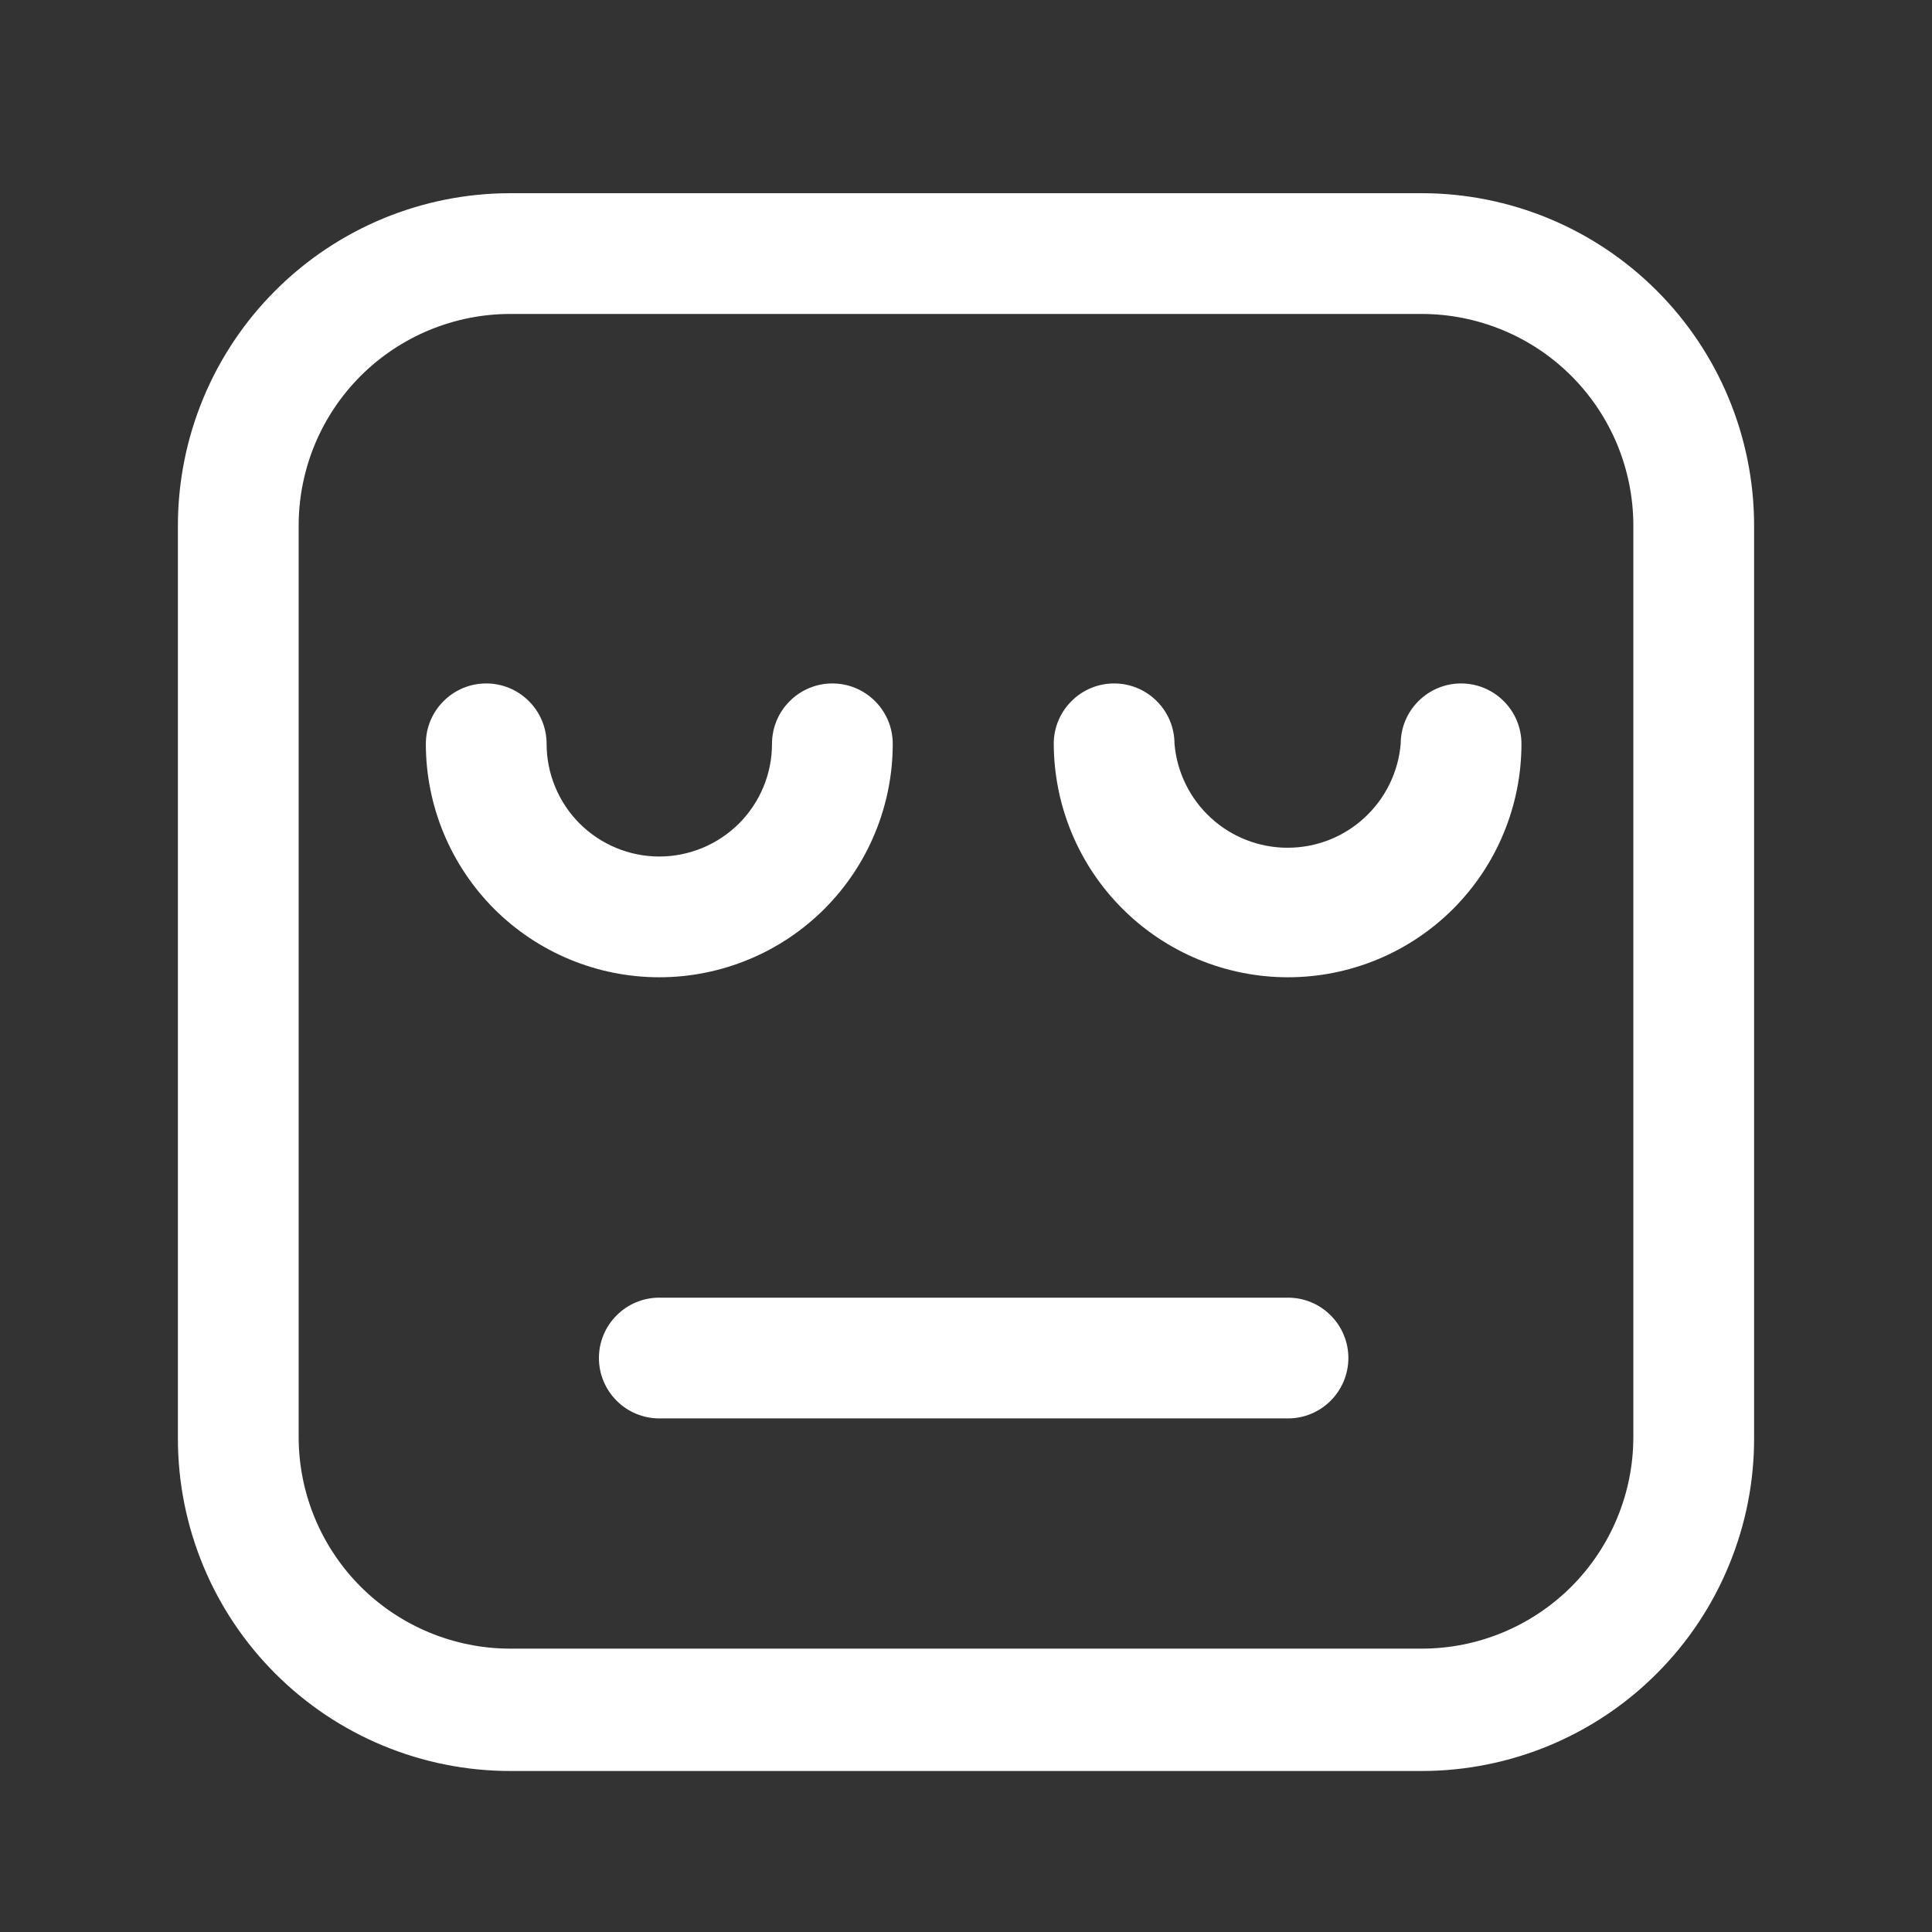 <svg width="24" height="24" viewBox="0 0 24 24" fill="none" xmlns="http://www.w3.org/2000/svg">
<rect x="0" y="0" width="24" height="24" fill="#333333" stroke="none"/>
<path d="M17.66 22H6.34C5.245 22 4.194 21.565 3.42 20.79C2.645 20.016 2.21 18.965 2.21 17.87V6.53C2.21 5.435 2.645 4.384 3.42 3.61C4.194 2.835 5.245 2.4 6.34 2.4H17.66C18.755 2.4 19.806 2.835 20.58 3.61C21.355 4.384 21.79 5.435 21.79 6.53V17.85C21.793 18.394 21.688 18.933 21.481 19.436C21.275 19.94 20.971 20.398 20.587 20.783C20.204 21.169 19.747 21.475 19.245 21.684C18.743 21.892 18.204 22 17.66 22ZM6.34 3.9C5.643 3.9 4.974 4.177 4.48 4.67C3.987 5.163 3.71 5.832 3.71 6.53V17.85C3.71 18.547 3.987 19.216 4.48 19.71C4.974 20.203 5.643 20.48 6.34 20.48H17.66C18.358 20.48 19.026 20.203 19.52 19.71C20.013 19.216 20.29 18.547 20.29 17.85V6.53C20.29 6.185 20.222 5.843 20.09 5.523C19.958 5.204 19.764 4.914 19.52 4.67C19.276 4.426 18.986 4.232 18.666 4.1C18.347 3.968 18.005 3.9 17.66 3.9H6.34Z" fill="white"/>
<path d="M8.19 12.14C7.421 12.14 6.683 11.835 6.139 11.291C5.596 10.747 5.29 10.009 5.29 9.24C5.29 9.041 5.369 8.85 5.51 8.71C5.65 8.569 5.841 8.49 6.04 8.49C6.239 8.49 6.43 8.569 6.57 8.71C6.711 8.85 6.79 9.041 6.79 9.24C6.79 9.611 6.938 9.967 7.2 10.23C7.463 10.492 7.819 10.64 8.19 10.64C8.561 10.64 8.917 10.492 9.18 10.23C9.443 9.967 9.59 9.611 9.59 9.24C9.59 9.041 9.669 8.85 9.81 8.71C9.95 8.569 10.141 8.49 10.34 8.49C10.539 8.49 10.73 8.569 10.87 8.71C11.011 8.85 11.09 9.041 11.09 9.24C11.09 9.621 11.015 9.998 10.869 10.35C10.724 10.702 10.51 11.021 10.241 11.291C9.971 11.56 9.652 11.774 9.3 11.919C8.948 12.065 8.571 12.14 8.19 12.14Z" fill="white"/>
<path d="M16 12.14C15.23 12.14 14.491 11.835 13.946 11.291C13.4 10.748 13.093 10.01 13.09 9.24C13.09 9.041 13.169 8.85 13.31 8.71C13.45 8.569 13.641 8.49 13.84 8.49C14.039 8.49 14.23 8.569 14.37 8.71C14.511 8.85 14.59 9.041 14.59 9.24C14.62 9.592 14.781 9.92 15.041 10.159C15.301 10.399 15.642 10.531 15.995 10.531C16.348 10.531 16.689 10.399 16.949 10.159C17.209 9.92 17.37 9.592 17.4 9.24C17.4 9.041 17.479 8.85 17.62 8.71C17.76 8.569 17.951 8.49 18.15 8.49C18.349 8.49 18.54 8.569 18.68 8.71C18.821 8.85 18.9 9.041 18.9 9.24C18.9 9.621 18.825 9.998 18.679 10.35C18.534 10.702 18.32 11.021 18.051 11.291C17.781 11.56 17.462 11.774 17.11 11.919C16.758 12.065 16.381 12.14 16 12.14Z" fill="white"/>
<path d="M16 17.62H8.19C7.991 17.62 7.8 17.541 7.66 17.4C7.519 17.259 7.44 17.069 7.44 16.87C7.44 16.671 7.519 16.48 7.66 16.34C7.8 16.199 7.991 16.12 8.19 16.12H16C16.199 16.12 16.39 16.199 16.53 16.34C16.671 16.48 16.75 16.671 16.75 16.87C16.75 17.069 16.671 17.259 16.53 17.4C16.39 17.541 16.199 17.62 16 17.62Z" fill="white"/>
</svg>
